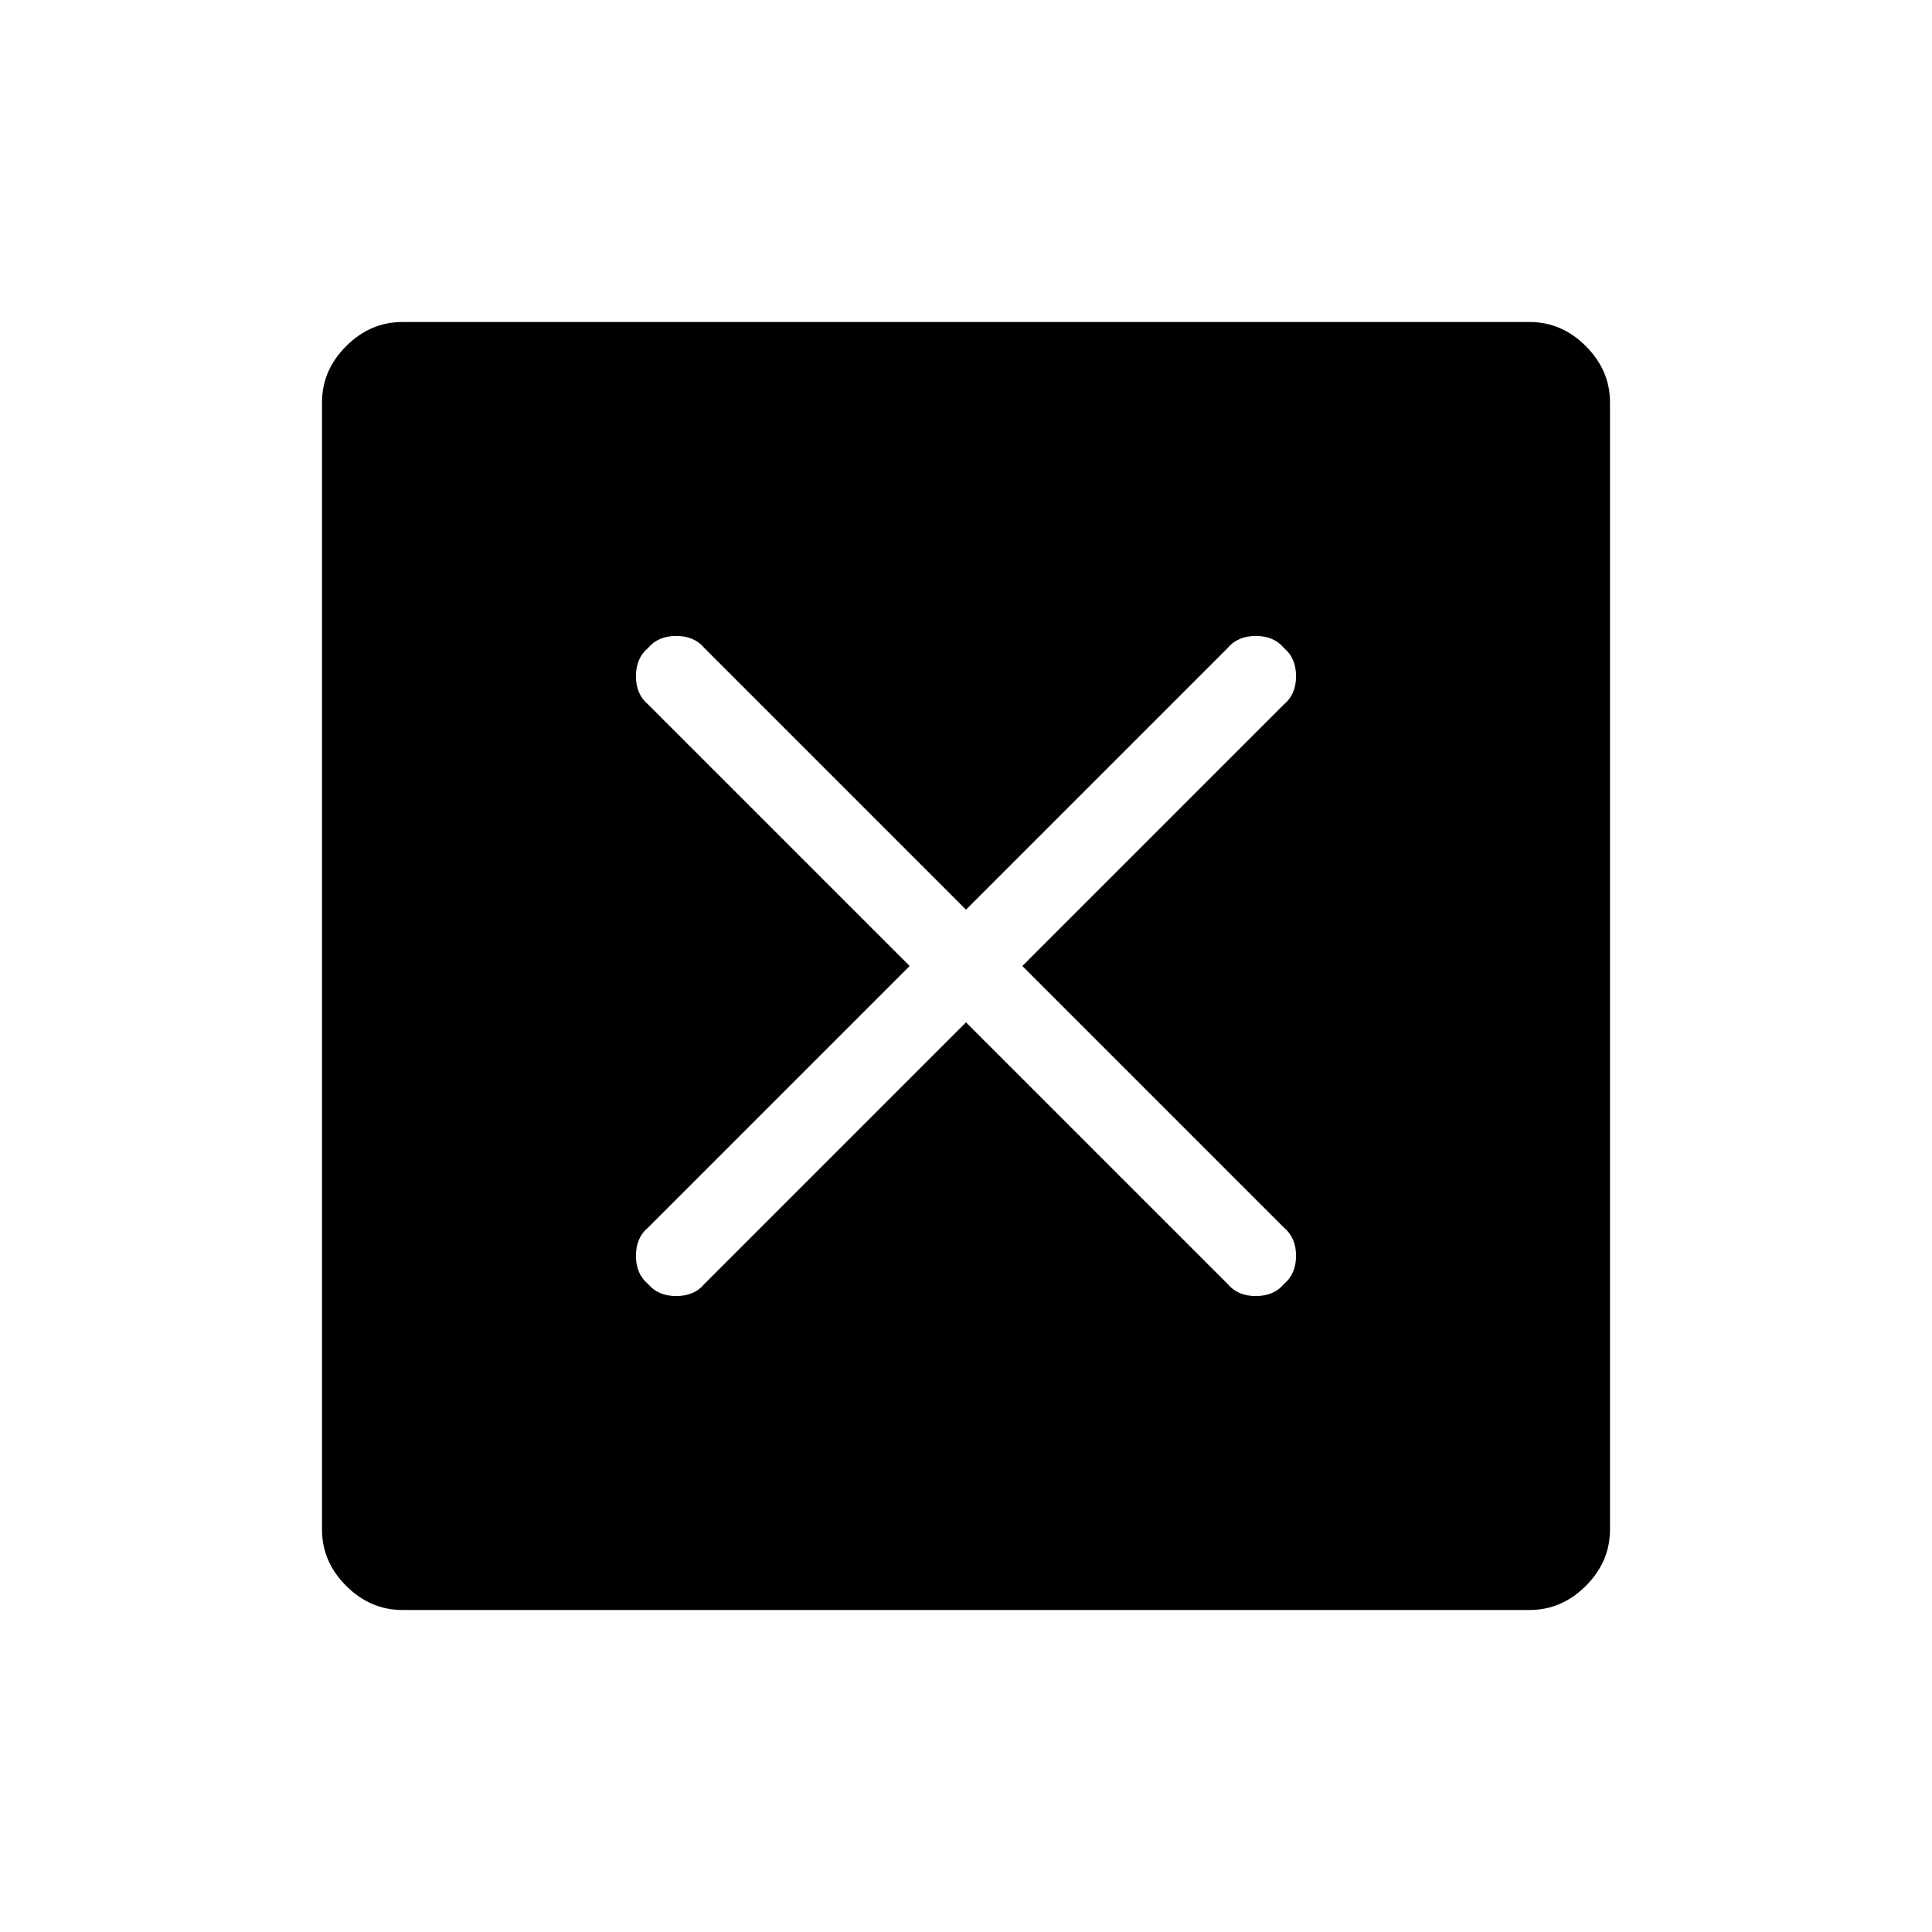 <svg xmlns="http://www.w3.org/2000/svg" height="24" width="24"><path d="M5 20q-.4 0-.7-.3-.3-.3-.3-.7V5q0-.4.3-.7.3-.3.7-.3h14q.4 0 .7.3.3.3.3.7v14q0 .4-.3.7-.3.3-.7.3Zm3.05-4.05q.125.15.35.15.225 0 .35-.15L12 12.7l3.25 3.25q.125.15.35.15.225 0 .35-.15.15-.125.15-.35 0-.225-.15-.35L12.7 12l3.25-3.25q.15-.125.15-.35 0-.225-.15-.35-.125-.15-.35-.15-.225 0-.35.15L12 11.3 8.75 8.05q-.125-.15-.35-.15-.225 0-.35.15-.15.125-.15.35 0 .225.15.35L11.3 12l-3.25 3.25q-.15.125-.15.35 0 .225.15.35Z"/></svg>